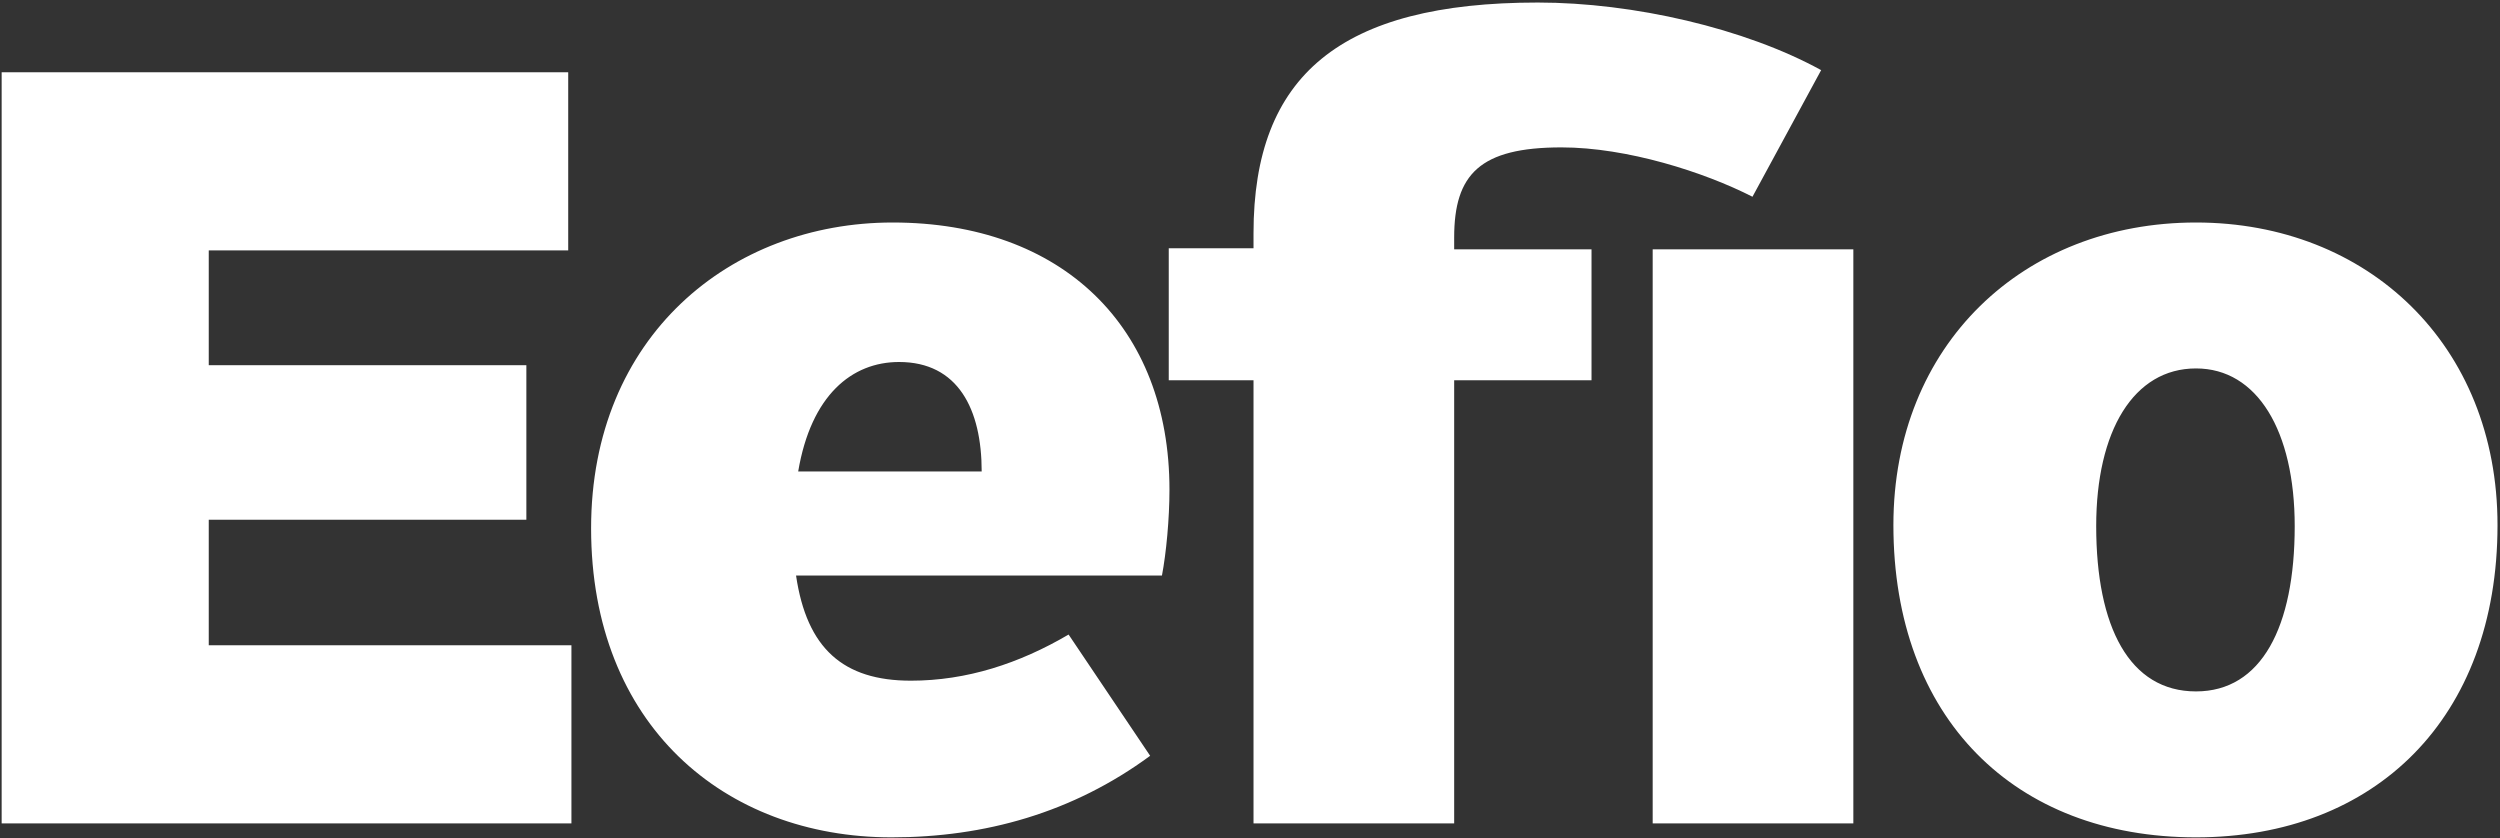 <?xml version="1.0" encoding="UTF-8"?>
<svg width="671px" height="225px" viewBox="0 0 671 225" version="1.1" xmlns="http://www.w3.org/2000/svg" xmlns:xlink="http://www.w3.org/1999/xlink">
    <rect x="0" y="0" width="671" height="225" fill="#333333" stroke="none"/>
    <!-- Generator: Sketch 51 (57462) - http://www.bohemiancoding.com/sketch -->
    <title>Eefio outlines</title>
    <desc>Created with Sketch.</desc>
    <defs></defs>
    <g id="Page-1" stroke="none" stroke-width="1" fill="none" fill-rule="evenodd">
        <g id="Artboard" transform="translate(-169, -358)" fill="#ffffff">
            <path d="M169.444,579 L169.444,377.4 L321.508,377.4 L321.508,425.208 L225.028,425.208 L225.028,456.024 L310.276,456.024 L310.276,497.496 L225.028,497.496 L225.028,531.192 L322.372,531.192 L322.372,579 L169.444,579 Z M327.652,499.8 C327.652,448.248 365.092,417.72 408.58,417.72 C454.084,417.72 482.884,445.656 482.884,489.432 C482.884,497.208 482.02,506.424 480.868,512.472 L382.66,512.472 C385.54,532.056 395.332,540.696 413.476,540.696 C428.452,540.696 442.564,536.088 455.812,528.312 L477.7,560.856 C456.964,576.12 433.348,582.744 408.292,582.744 C363.364,582.744 327.652,552.504 327.652,499.8 Z M410.308,455.16 C397.636,455.16 386.692,464.088 383.236,484.536 L432.484,484.536 C432.484,467.832 426.148,455.16 410.308,455.16 Z M505.444,579 L505.444,460.056 L482.692,460.056 L482.692,424.632 L505.444,424.632 L505.444,420.6 C505.444,378.264 528.772,358.68 581.764,358.68 C607.396,358.68 637.348,365.592 657.796,376.824 L639.364,410.808 C626.404,404.184 605.668,397.56 588.1,397.56 C566.212,397.56 559.3,404.76 559.3,421.752 L559.3,424.92 L596.164,424.92 L596.164,460.056 L559.3,460.056 L559.3,579 L505.444,579 Z M612.58,579 L612.58,424.92 L666.436,424.92 L666.436,579 L612.58,579 Z M677.188,498.936 C677.188,450.552 712.036,417.72 758.404,417.72 C804.484,417.72 839.332,450.552 839.332,498.936 C839.332,550.776 806.5,582.744 758.404,582.744 C709.732,582.744 677.188,550.776 677.188,498.936 Z M731.62,499.224 C731.62,526.296 740.548,543.576 758.404,543.576 C775.972,543.576 784.9,526.296 784.9,499.224 C784.9,473.592 774.82,456.888 758.404,456.888 C741.7,456.888 731.62,473.592 731.62,499.224 Z" id="Eefio-outlines"></path>
        </g>
    </g>
</svg>